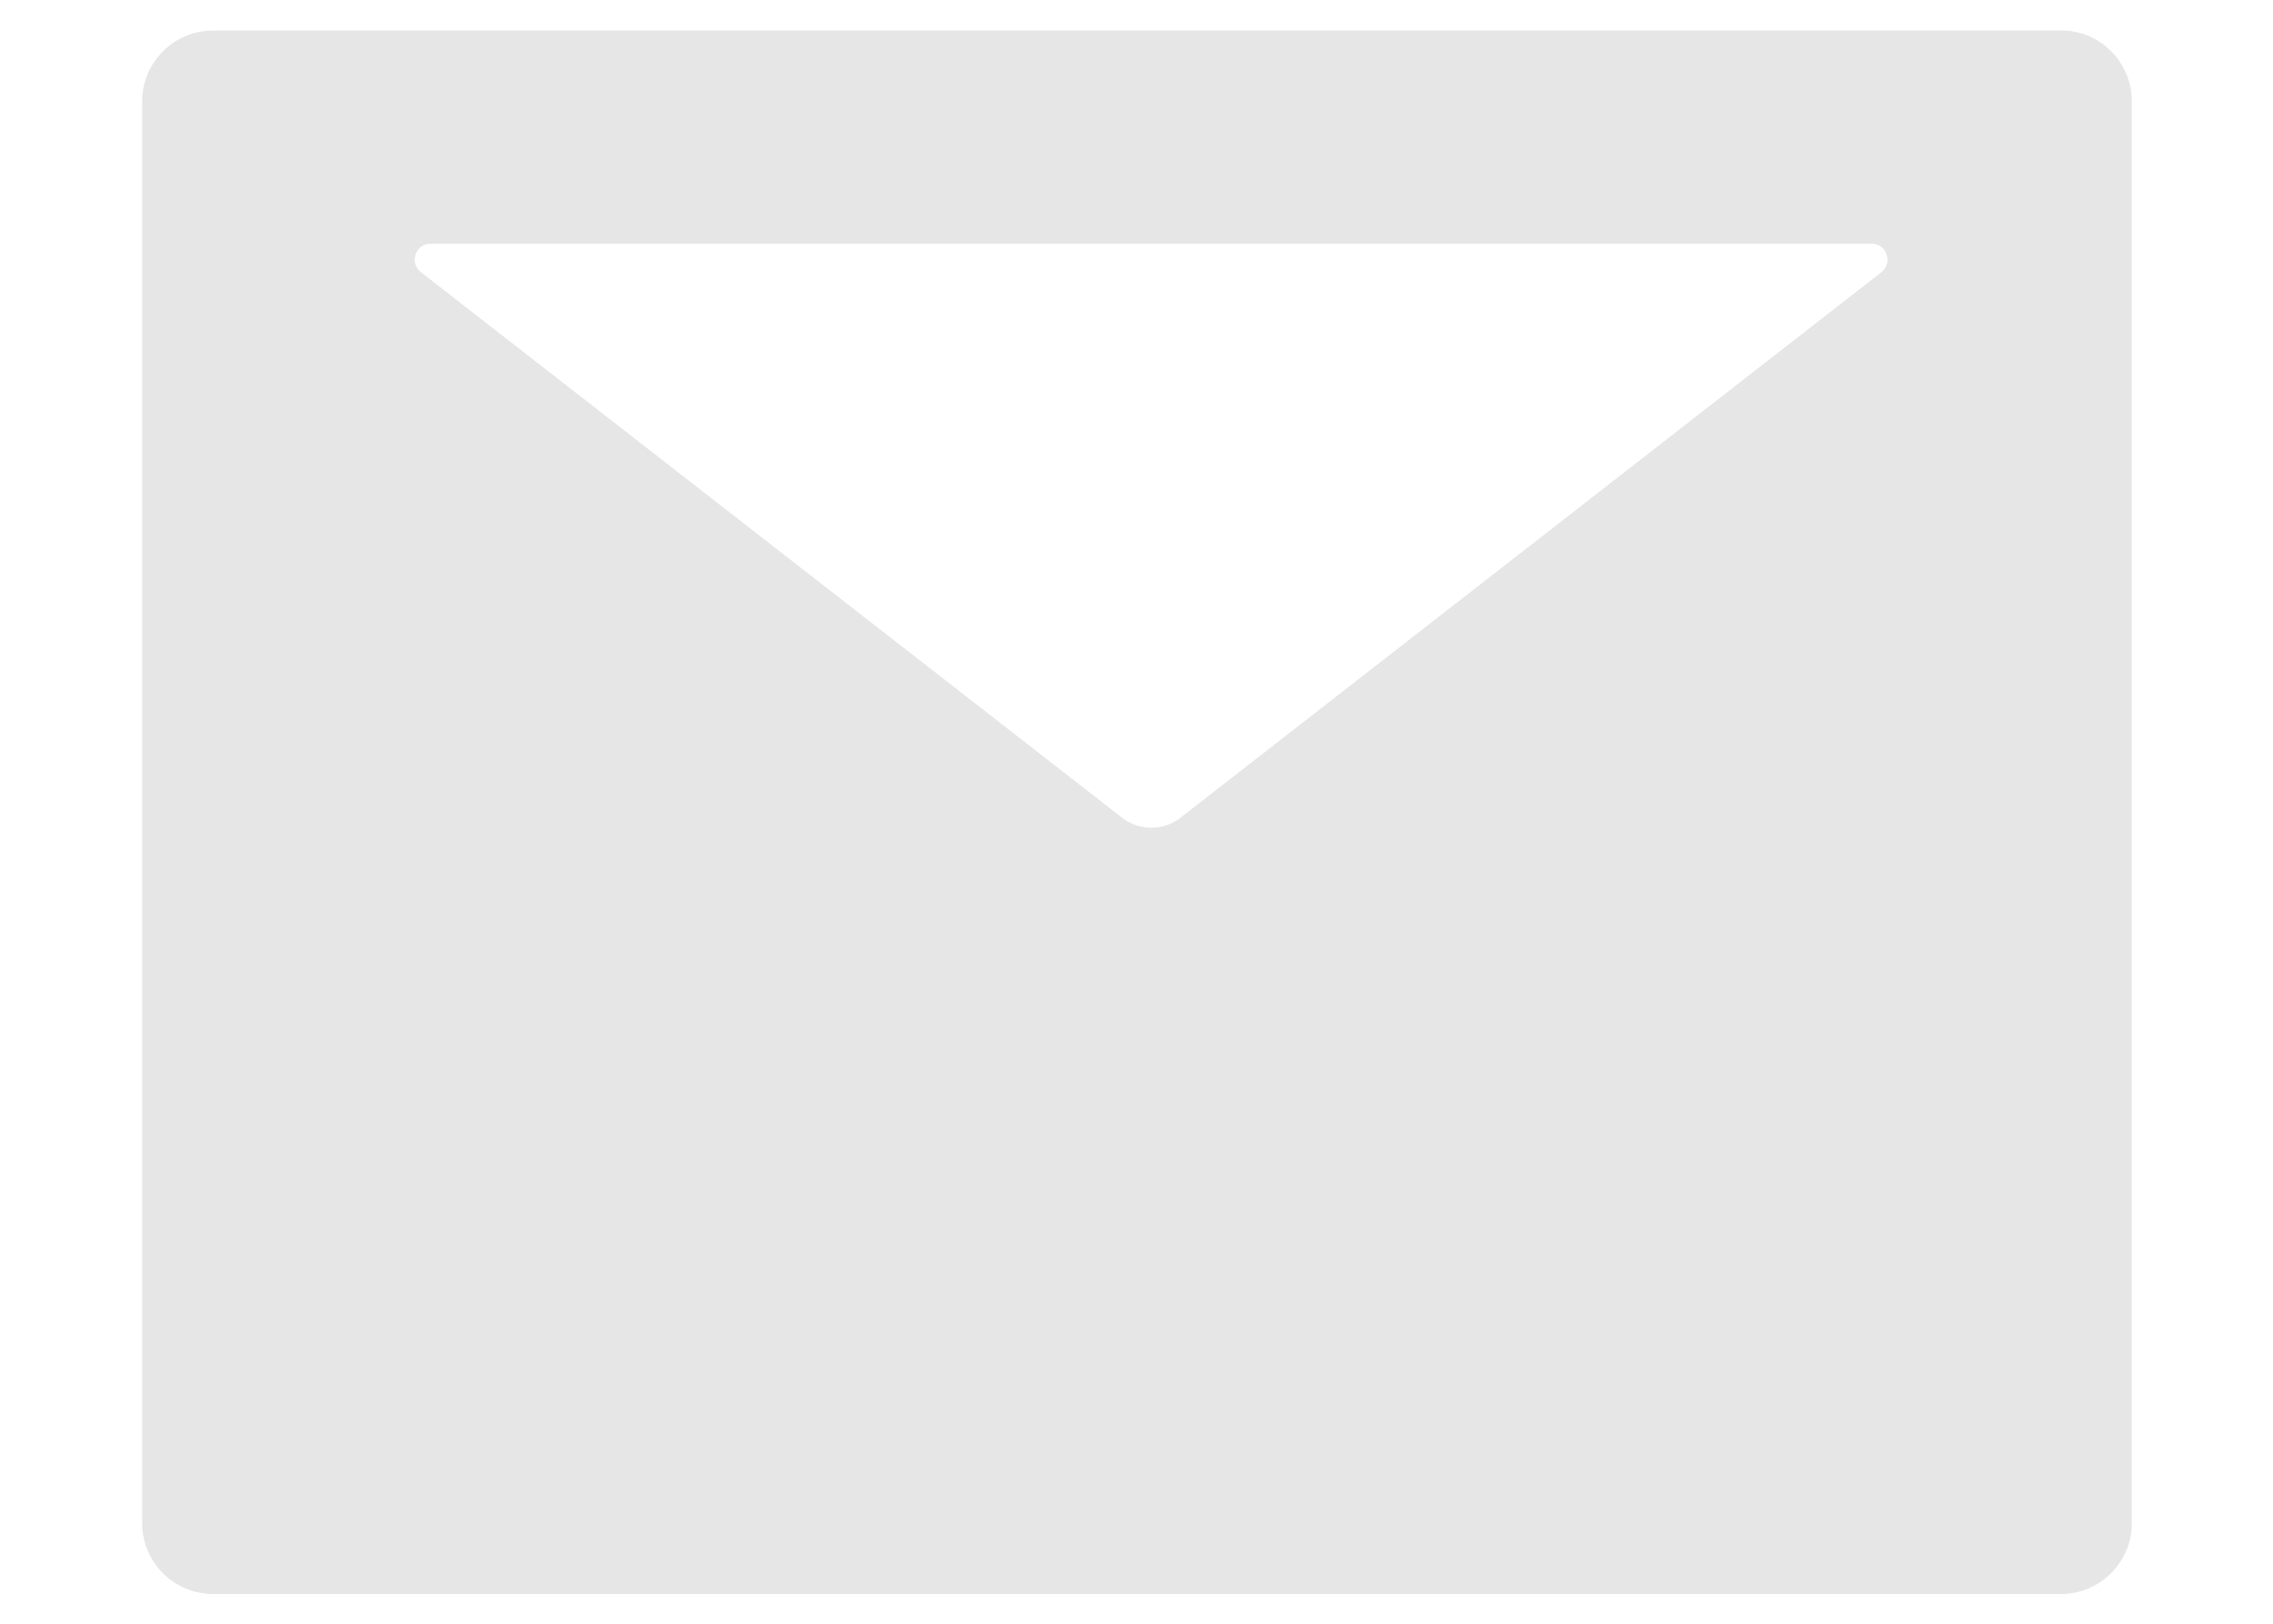 <?xml version="1.0" standalone="no"?><!DOCTYPE svg PUBLIC "-//W3C//DTD SVG 1.1//EN" "http://www.w3.org/Graphics/SVG/1.1/DTD/svg11.dtd"><svg t="1694156196026" class="icon" viewBox="0 0 1433 1024" version="1.1" xmlns="http://www.w3.org/2000/svg" p-id="2948" xmlns:xlink="http://www.w3.org/1999/xlink" width="279.883" height="200"><path d="M1299.251 19.251H134.349a44.749 44.749 0 0 0-44.749 44.749v896c0 24.781 20.07 44.851 44.851 44.851h1164.698a44.749 44.749 0 0 0 44.851-44.851V64a44.749 44.749 0 0 0-44.851-44.851z m-113.152 152.371L744.346 515.379a30.106 30.106 0 0 1-37.069 0L265.421 171.622a10.035 10.035 0 0 1 6.144-18.022h908.288a10.035 10.035 0 0 1 6.144 18.022z" fill="#e6e6e6" p-id="2949"></path></svg>